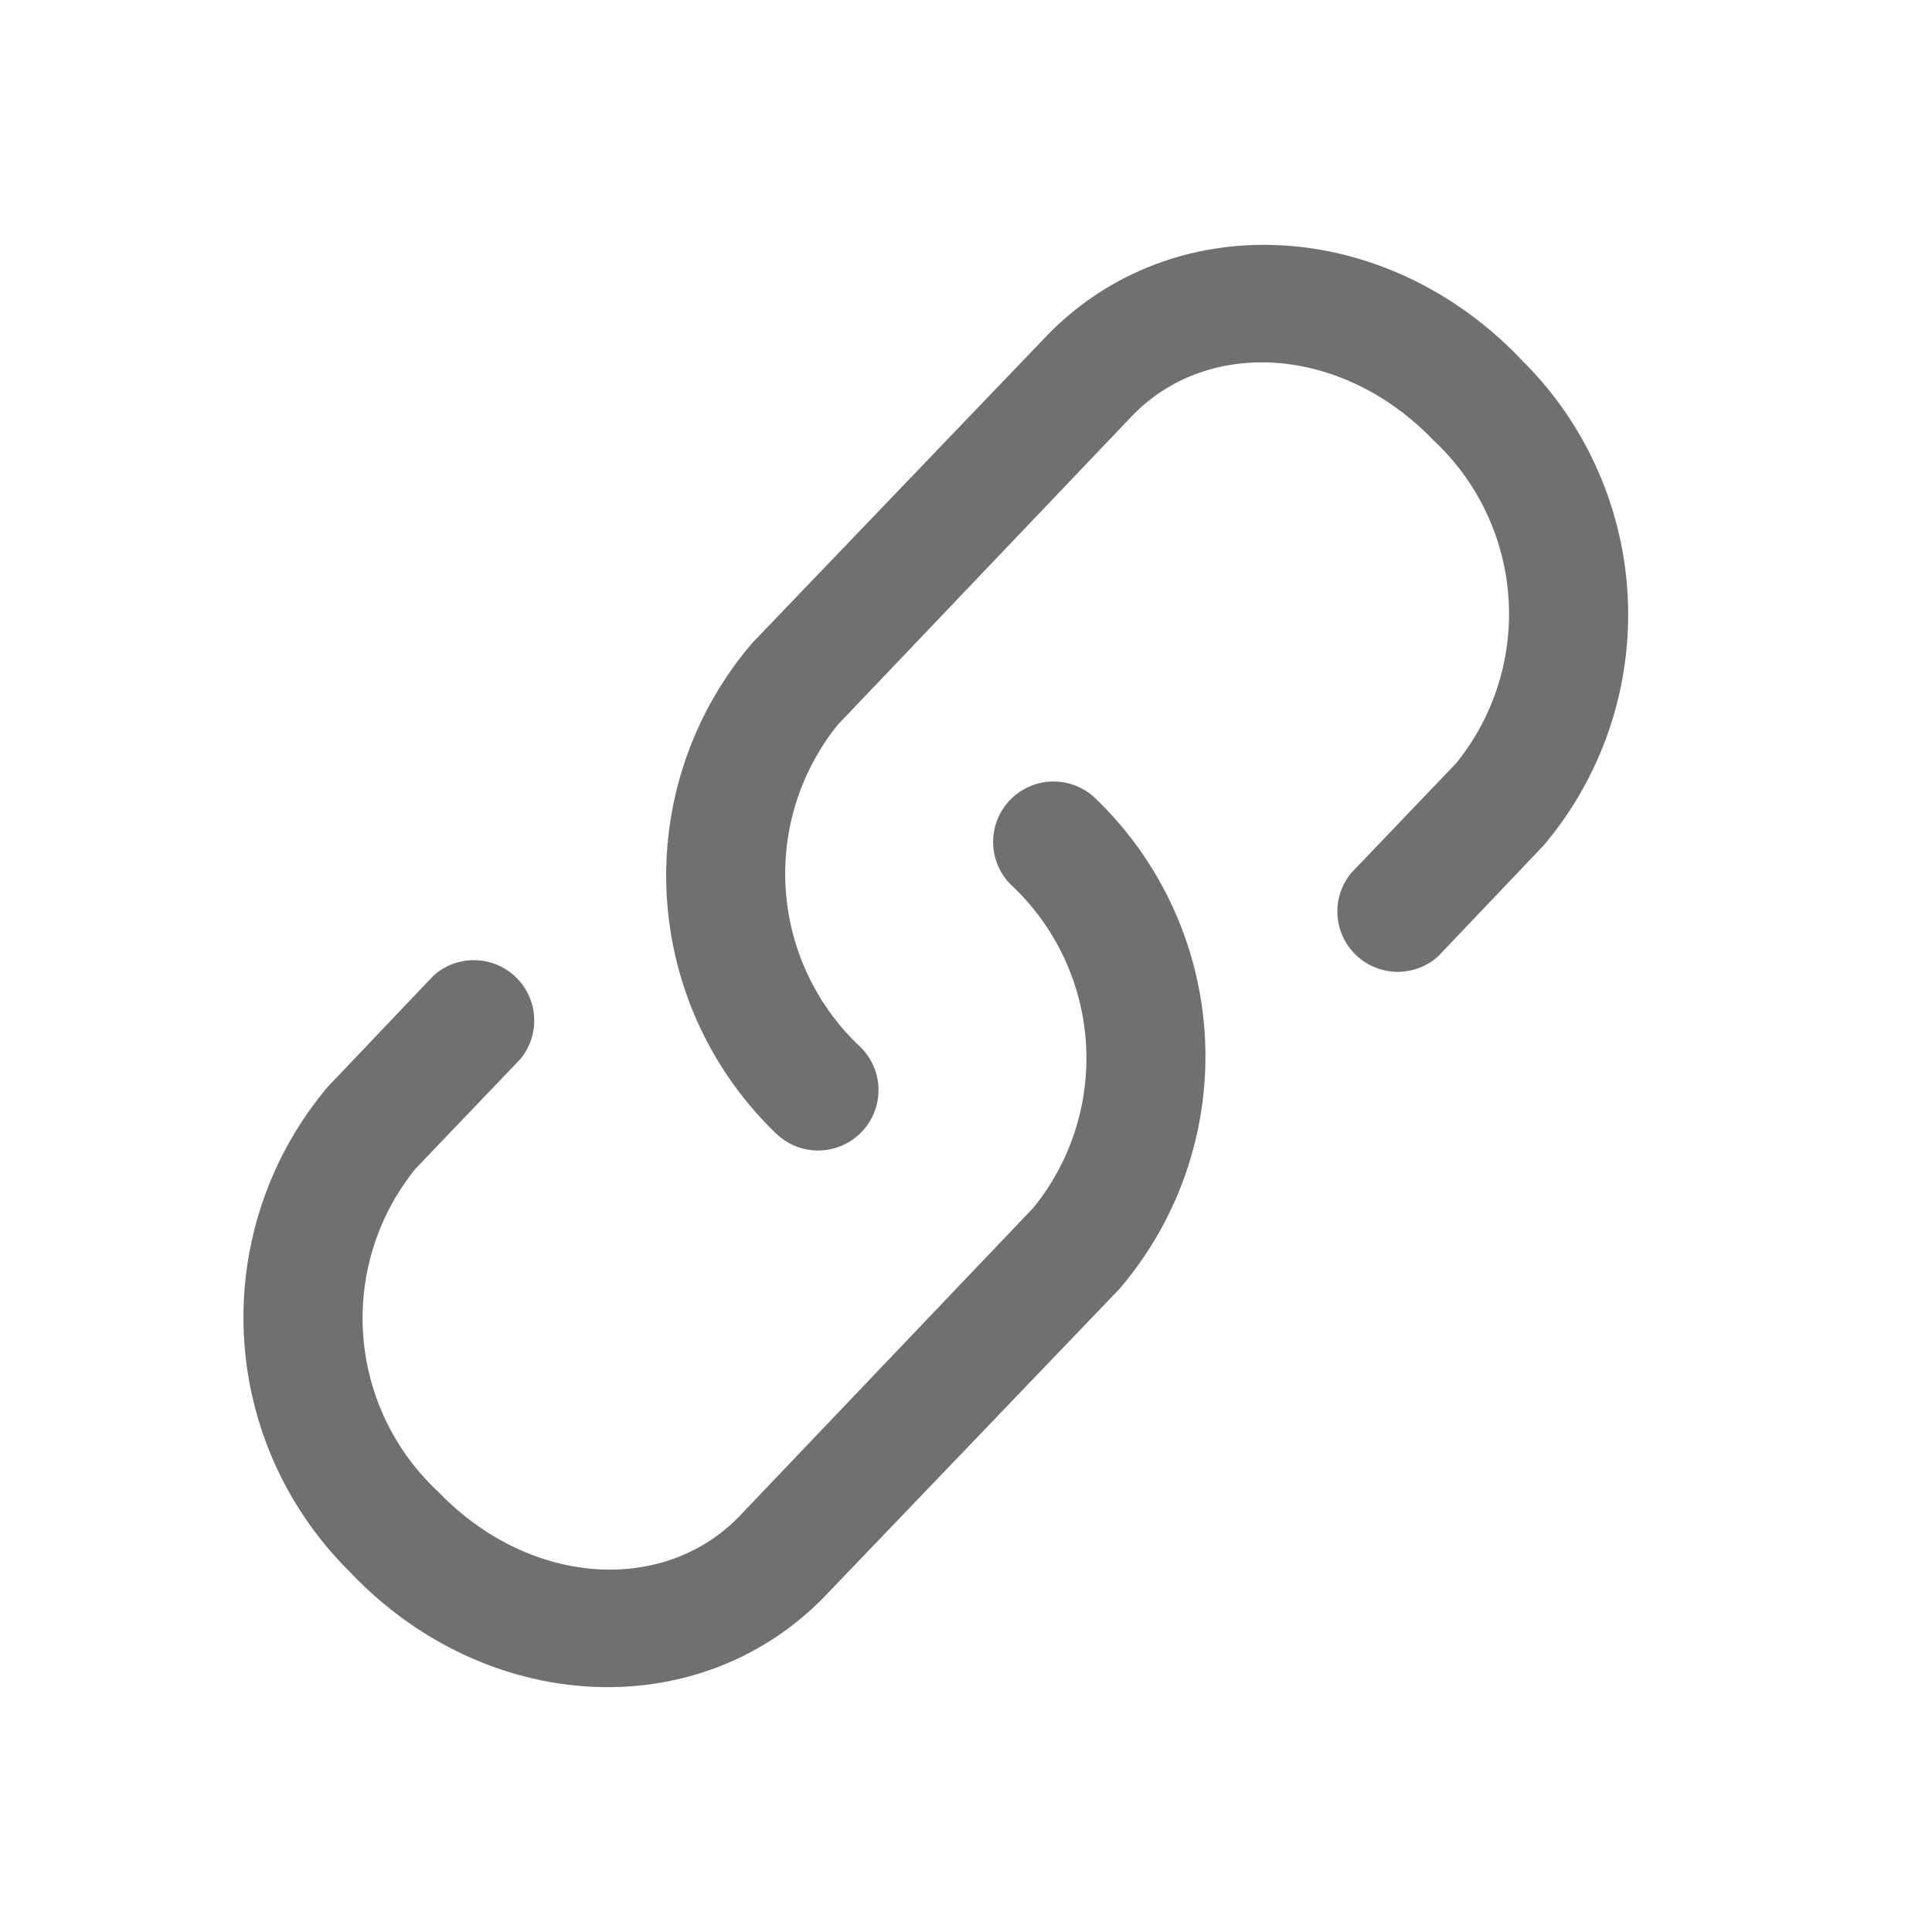 <?xml version="1.0" standalone="no"?><!DOCTYPE svg PUBLIC "-//W3C//DTD SVG 1.1//EN" "http://www.w3.org/Graphics/SVG/1.1/DTD/svg11.dtd"><svg t="1592625649320" class="icon" viewBox="0 0 1024 1024" version="1.1" xmlns="http://www.w3.org/2000/svg" p-id="2082" xmlns:xlink="http://www.w3.org/1999/xlink" width="200" height="200"><defs><style type="text/css"></style></defs><path d="M762.24 506.88a32 32 0 0 1-46.08-44.16l55.68-58.24a125.76 125.76 0 0 0-12.16-171.2c-48.32-50.24-119.68-54.72-160-12.48L444.16 384a125.76 125.76 0 0 0 12.16 171.2 32 32 0 0 1 0 45.12 32 32 0 0 1-45.44 0 189.44 189.44 0 0 1-12.16-259.52l155.52-162.24c66.88-69.76 180.48-64 252.8 12.8A189.44 189.44 0 0 1 818.24 448z" p-id="2083" fill="#707070"></path><path d="M229.76 517.12a32 32 0 0 1 46.08 44.16l-55.68 58.24a125.76 125.76 0 0 0 12.16 171.2c48.32 50.24 119.68 54.72 160 12.48L547.84 640a125.76 125.76 0 0 0-12.16-171.2 32 32 0 0 1 0-45.12 32 32 0 0 1 45.44 0 189.44 189.44 0 0 1 12.16 259.52L437.76 845.44c-66.88 69.76-180.48 64-252.8-12.8A189.44 189.44 0 0 1 173.76 576z" p-id="2084" fill="#707070"></path></svg>